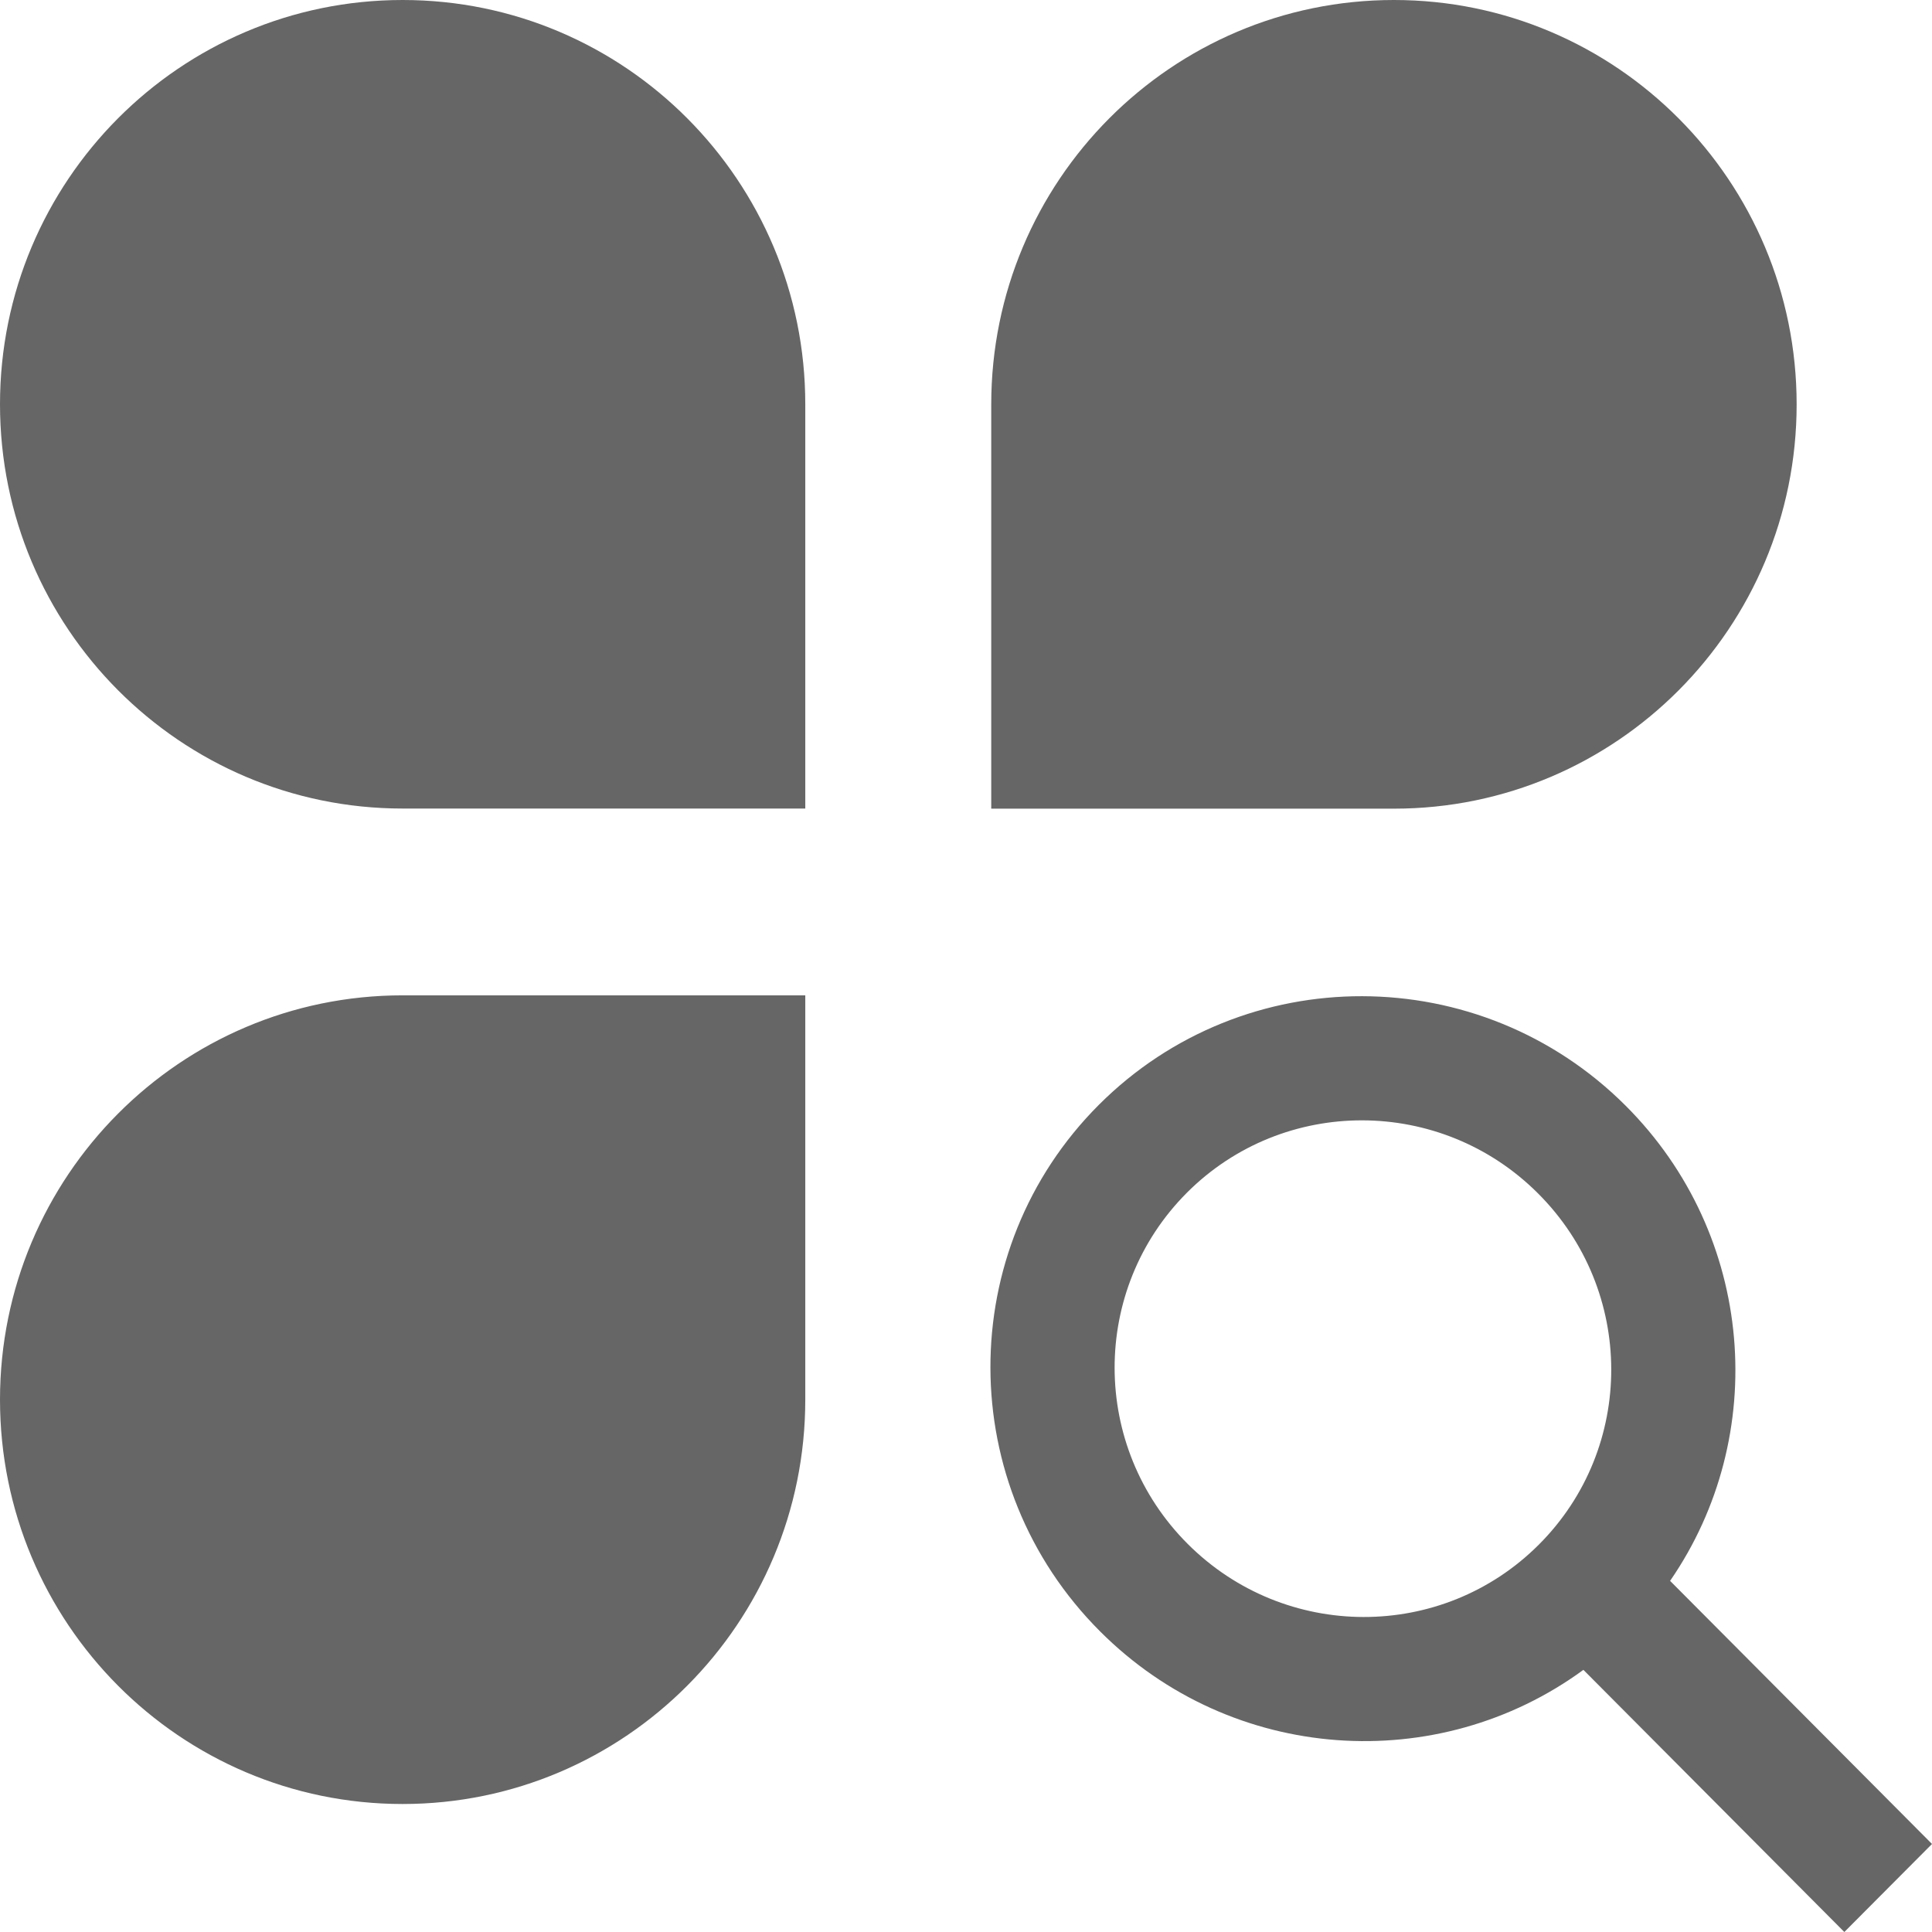 <?xml version="1.0" encoding="UTF-8"?>
<svg width="16px" height="16px" viewBox="0 0 16 16" version="1.1" xmlns="http://www.w3.org/2000/svg" xmlns:xlink="http://www.w3.org/1999/xlink">
    <title>ES icon</title>
    <g id="门户" stroke="none" stroke-width="1" fill="none" fill-rule="evenodd">
        <g id="左导航设计规范" transform="translate(-769, -443)" fill="#666666" fill-rule="nonzero">
            <g id="ES-icon" transform="translate(769, 443)">
                <path d="M13.464,9.158 C14.536,10.23 14.659,11.892 13.831,13.092 L16,15.271 L15.274,16 L13.113,13.829 C11.908,14.711 10.203,14.604 9.111,13.511 C7.903,12.304 7.899,10.351 9.101,9.149 C10.304,7.947 12.257,7.951 13.464,9.158 Z M6.669,8.243 L6.669,11.591 C6.669,13.441 5.176,14.94 3.334,14.94 C1.493,14.94 4.55635529e-13,13.441 4.55635529e-13,11.591 C4.55635529e-13,9.742 1.493,8.243 3.334,8.243 L3.334,8.243 L6.669,8.243 Z M9.83,9.877 C9.029,10.679 9.031,11.981 9.836,12.786 C10.641,13.591 11.943,13.593 12.744,12.792 C13.546,11.99 13.543,10.688 12.738,9.884 C11.934,9.079 10.631,9.076 9.83,9.877 Z M3.335,7.25641769e-13 C5.176,7.25641769e-13 6.669,1.499 6.669,3.348 L6.669,3.348 L6.669,6.696 L3.334,6.696 C1.493,6.696 -2.26485497e-13,5.197 -2.26485497e-13,3.348 C-2.26485497e-13,1.499 1.493,0 3.334,7.25641769e-13 L3.334,7.25641769e-13 Z M11.544,5.64881475e-13 C13.385,5.64881475e-13 14.879,1.499 14.879,3.349 C14.879,5.198 13.386,6.697 11.545,6.697 L11.545,6.697 L8.209,6.697 L8.209,3.349 C8.209,1.499 9.702,5.64881475e-13 11.544,5.64881475e-13 Z" id="形状结合"></path>
            </g>
        </g>
    </g>
</svg>
